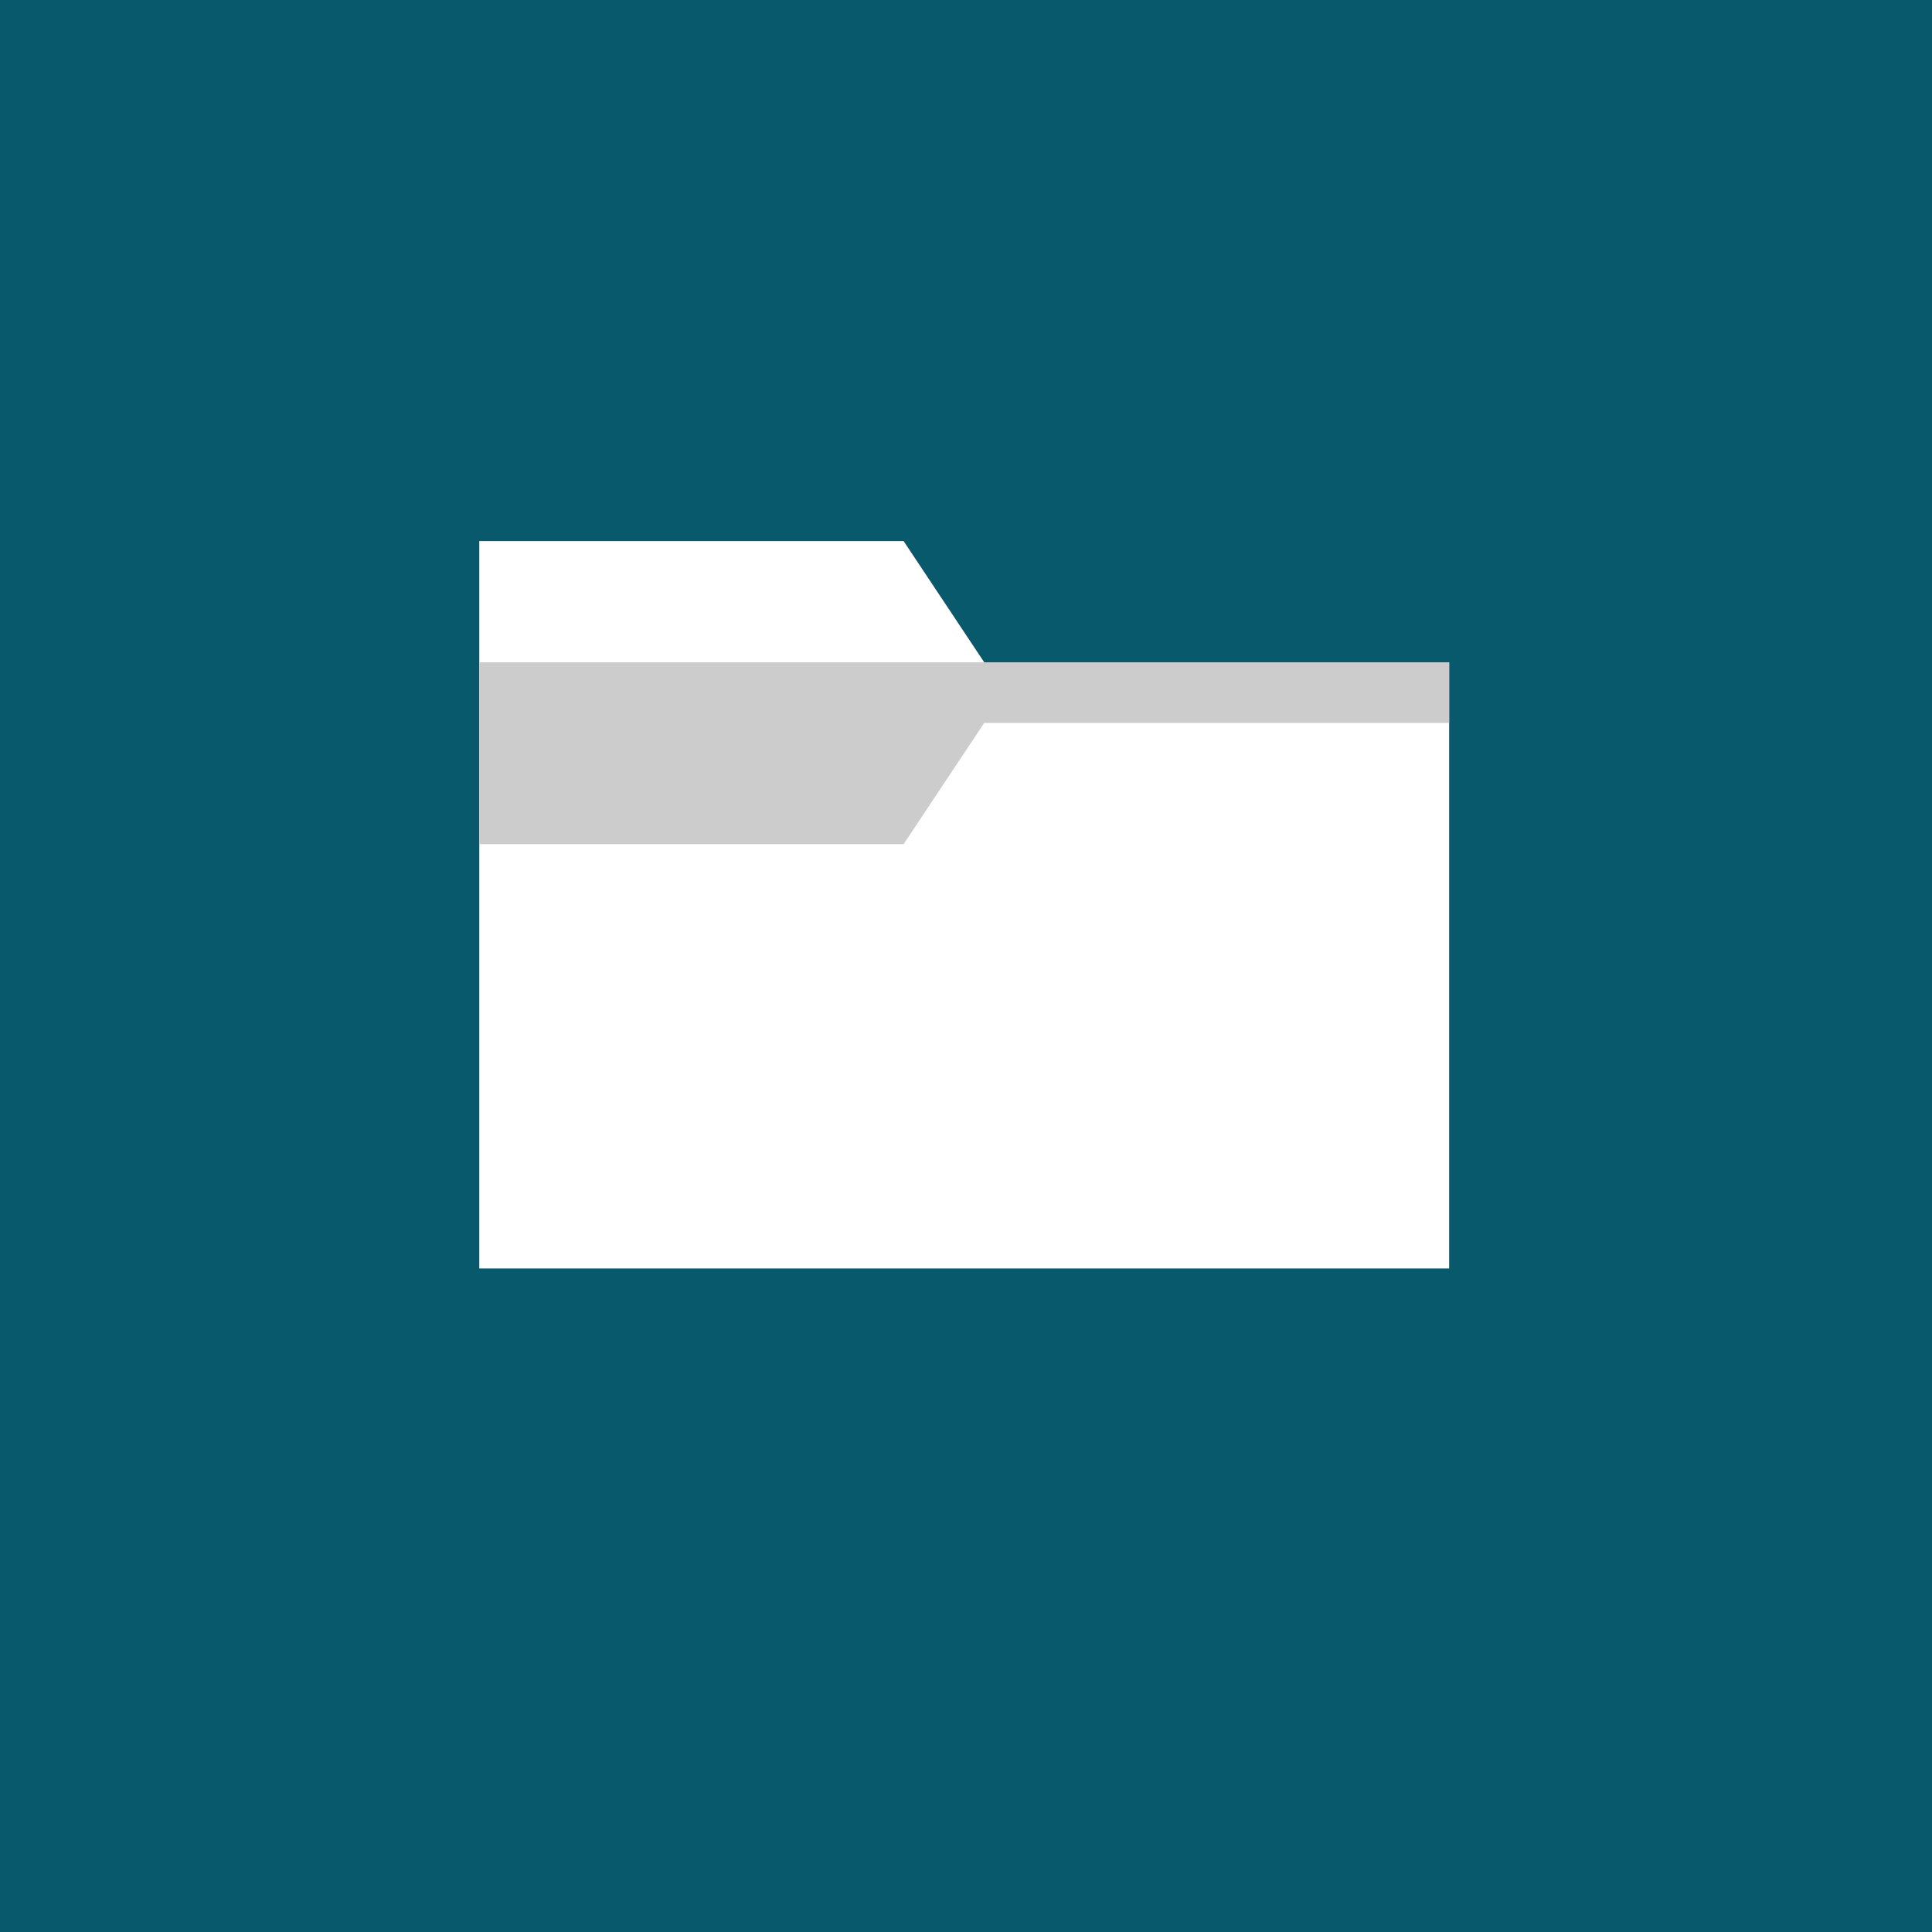 <?xml version="1.0" encoding="UTF-8" standalone="no"?>
<svg
   viewBox="0 0 64 64"
   version="1.1"
   id="svg14"
   sodipodi:docname="module-export.svg"
   inkscape:version="1.1.2 (0a00cf5339, 2022-02-04)"
   xmlns:inkscape="http://www.inkscape.org/namespaces/inkscape"
   xmlns:sodipodi="http://sodipodi.sourceforge.net/DTD/sodipodi-0.dtd"
   xmlns="http://www.w3.org/2000/svg"
   xmlns:svg="http://www.w3.org/2000/svg">
  <defs
     id="defs18" />
  <sodipodi:namedview
     id="namedview16"
     pagecolor="#ffffff"
     bordercolor="#666666"
     borderopacity="1.0"
     inkscape:pageshadow="2"
     inkscape:pageopacity="0.0"
     inkscape:pagecheckerboard="0"
     showgrid="false"
     showguides="true"
     inkscape:guide-bbox="true"
     inkscape:zoom="12.21875"
     inkscape:cx="31.959079"
     inkscape:cy="31.959079"
     inkscape:window-width="1920"
     inkscape:window-height="1016"
     inkscape:window-x="0"
     inkscape:window-y="0"
     inkscape:window-maximized="1"
     inkscape:current-layer="g32">
    <sodipodi:guide
       position="15.877,47.468"
       orientation="1,0"
       id="guide171" />
    <sodipodi:guide
       position="34.864,46.077"
       orientation="0,-1"
       id="guide173" />
    <sodipodi:guide
       position="48,36"
       orientation="1,0"
       id="guide175" />
    <sodipodi:guide
       position="42.967,21.852"
       orientation="0,-1"
       id="guide177" />
  </sodipodi:namedview>
  <g
     fill="none"
     fill-rule="evenodd"
     id="g12">
    <g
       id="g10">
      <g
         fill="#08596C"
         id="g6">
        <g
           id="g4">
          <path
             d="M0 0h64v64H0z"
             id="path2" />
        </g>
      </g>
      <g
         id="g32"
         transform="matrix(2.008,0,0,2.008,15.877,13.908)">
        <path
           fill="#ffc857"
           d="M 16,4 V 14 H 0 V 2 h 7 l 1.33,2 z"
           id="path2-7"
           style="fill:#ffffff" />
        <path
           fill="#e8a33d"
           d="M 16,5 H 8.33 L 7,7 H 0 V 4 h 16 z"
           id="path4"
           style="fill:#cccccc" />
      </g>
    </g>
  </g>
</svg>
